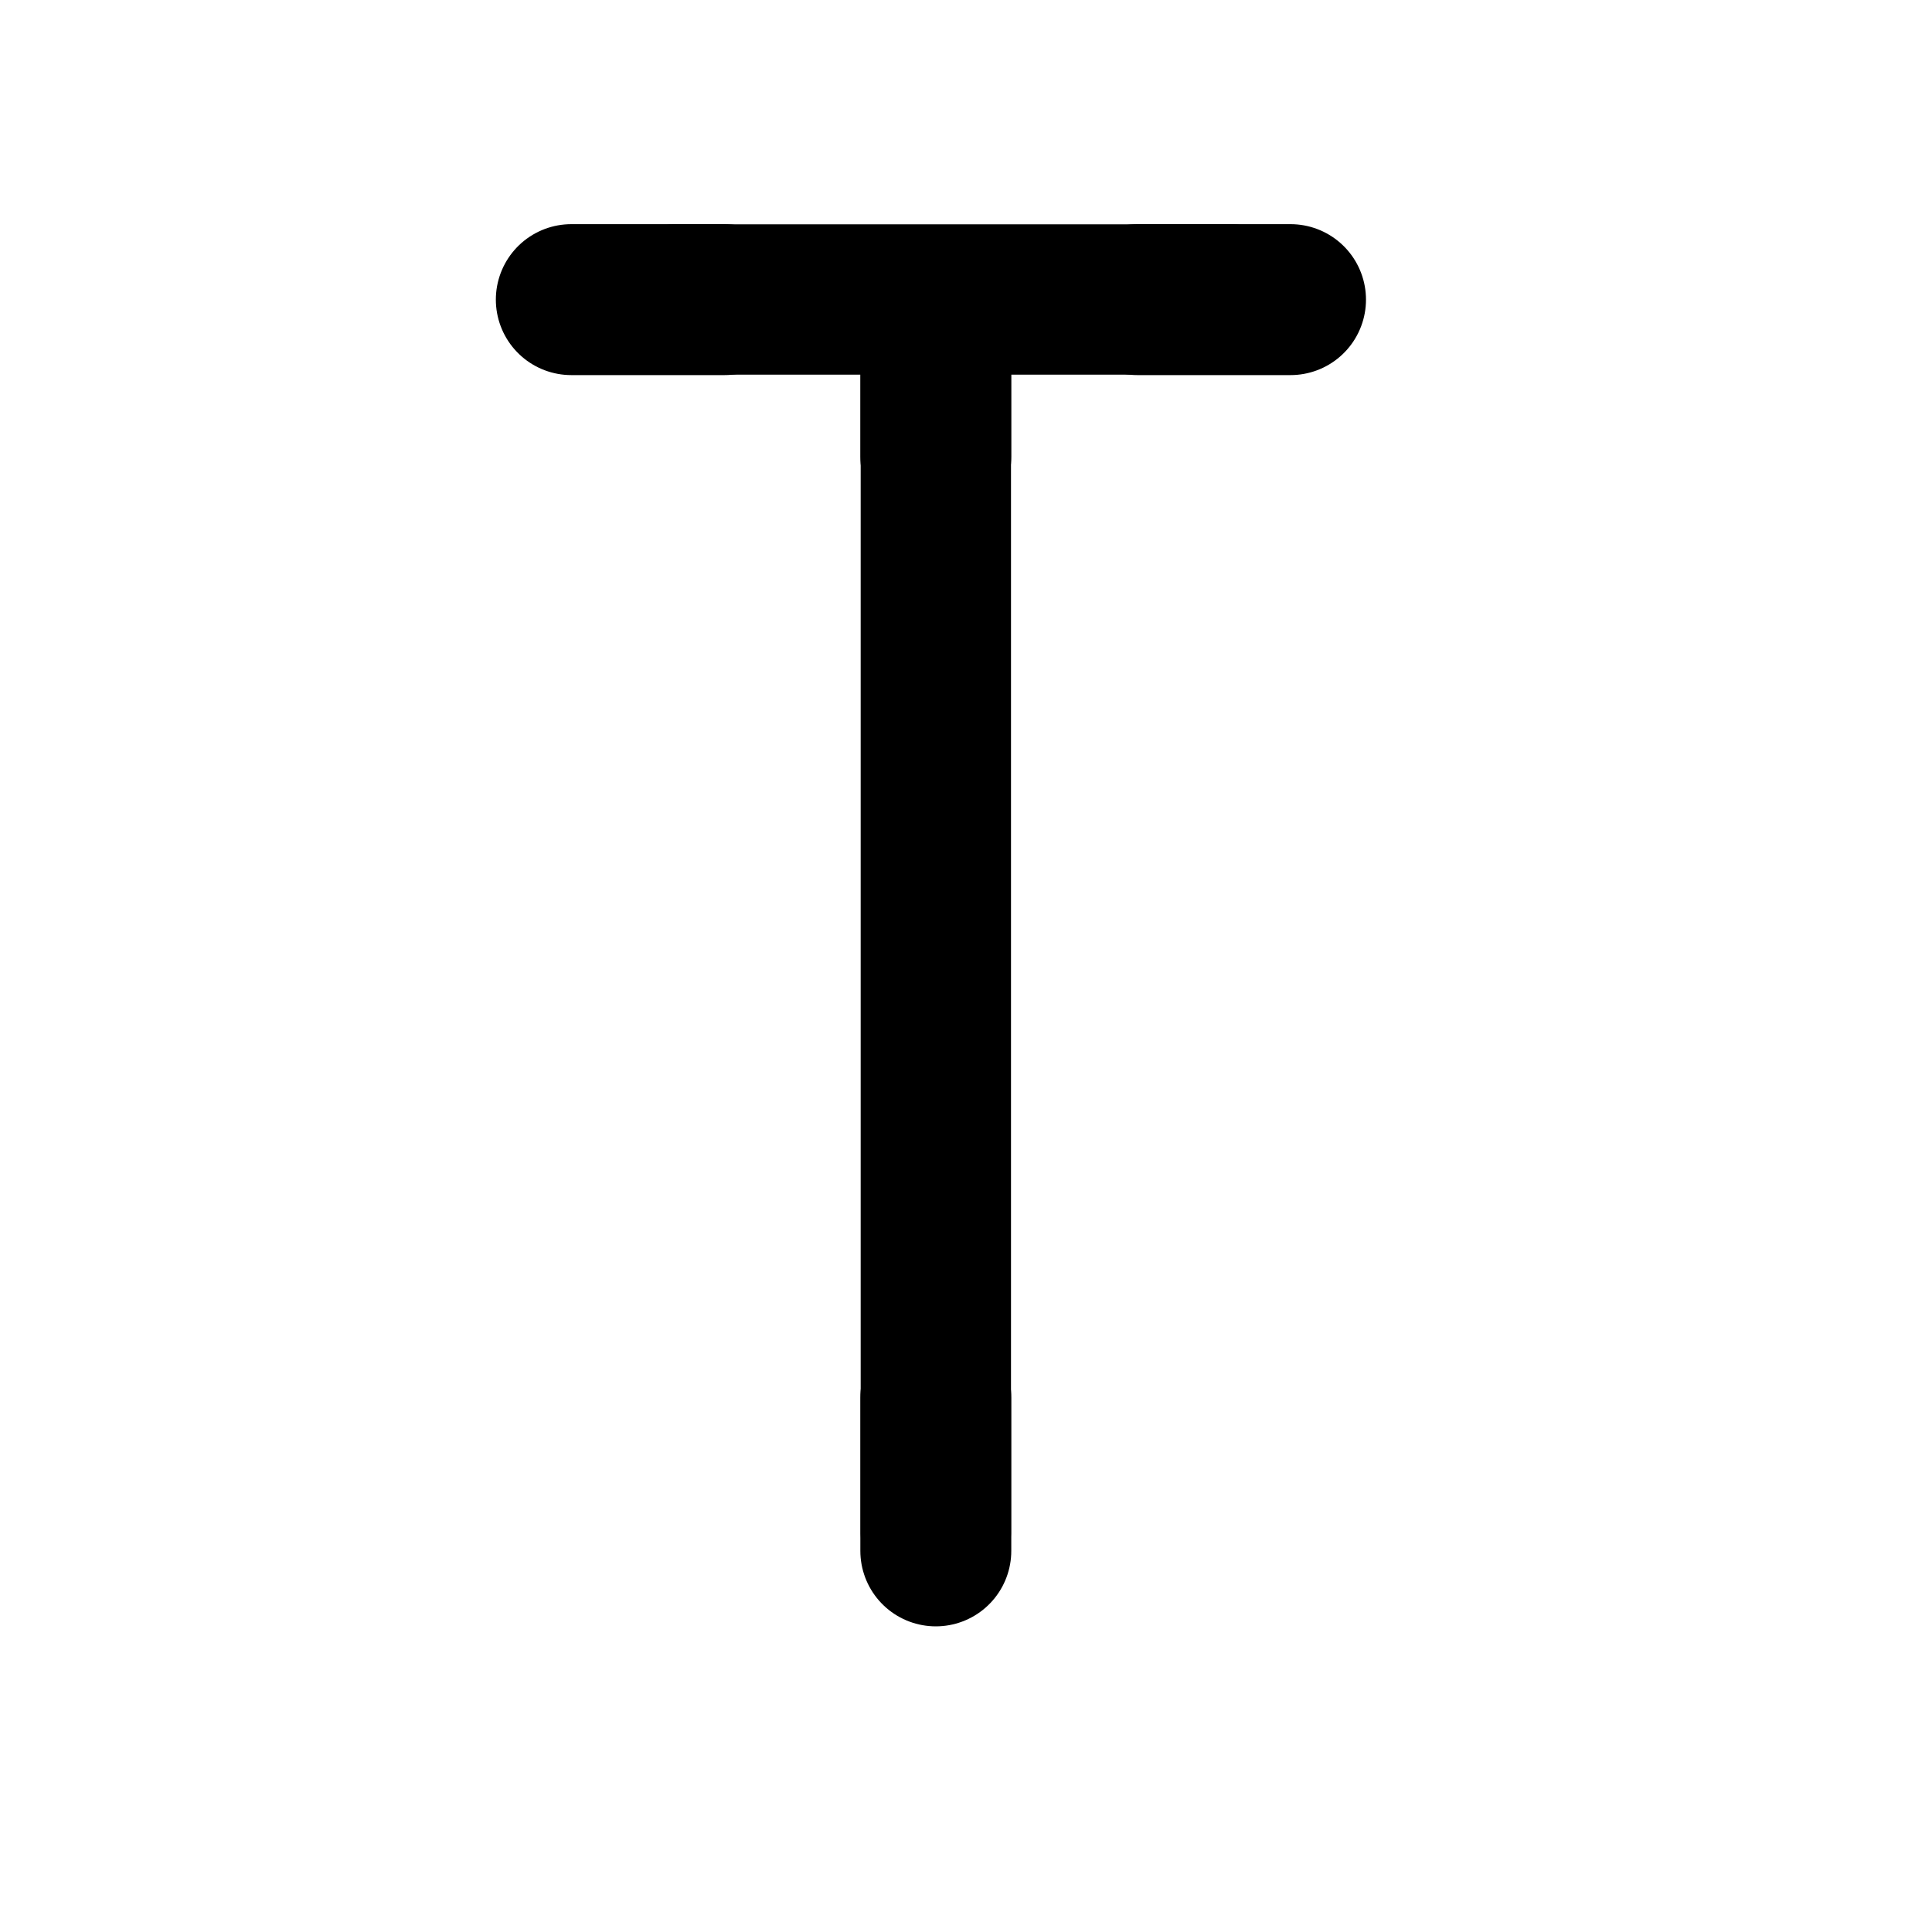 <svg xmlns="http://www.w3.org/2000/svg" xmlns:xlink="http://www.w3.org/1999/xlink" width="100%" height="100%" version="1.1" viewBox="0 0 512 512" xml:space="preserve" style="fill-rule:evenodd;clip-rule:evenodd;stroke-linecap:round;stroke-miterlimit:10"><g><g><path d="M258.535,191.805C258.535,190.261 254.933,189.008 250.497,189.008L234.421,189.008C229.985,189.008 226.383,190.261 226.383,191.805L226.383,279.007C226.383,280.55 229.985,281.804 234.421,281.804L250.497,281.804C254.933,281.804 258.535,280.55 258.535,279.007L258.535,191.805Z" transform="matrix(1.239,0,0,3.56,-52.401,-586.83)"/></g><g><path d="M248,283.405L248,324" transform="matrix(1,0,0,1,0,87)" style="fill:none;fill-rule:nonzero;stroke:currentColor;stroke-width:40px"/></g><g><path d="M248,283.405L248,324" transform="matrix(1,0,0,1,0,-203)" style="fill:none;fill-rule:nonzero;stroke:currentColor;stroke-width:40px"/></g></g><g><path d="M258.535,194.493C258.535,191.466 254.933,189.008 250.497,189.008L234.421,189.008C229.985,189.008 226.383,191.466 226.383,194.493L226.383,276.318C226.383,279.346 229.985,281.804 234.421,281.804L250.497,281.804C254.933,281.804 258.535,279.346 258.535,276.318L258.535,194.493Z" transform="matrix(7.48485e-17,1.239,-1.815,1.11033e-16,679.86,-221.042)"/></g><g><path d="M248,283.405L248,324" transform="matrix(6.12323e-17,1,-1,6.12323e-17,475.405,-168.595)" style="fill:none;fill-rule:nonzero;stroke:currentColor;stroke-width:40px"/></g><g><path d="M248,283.405L248,324" transform="matrix(6.12323e-17,1,-1,6.12323e-17,625.405,-168.595)" style="fill:none;fill-rule:nonzero;stroke:currentColor;stroke-width:40px"/></g></svg>